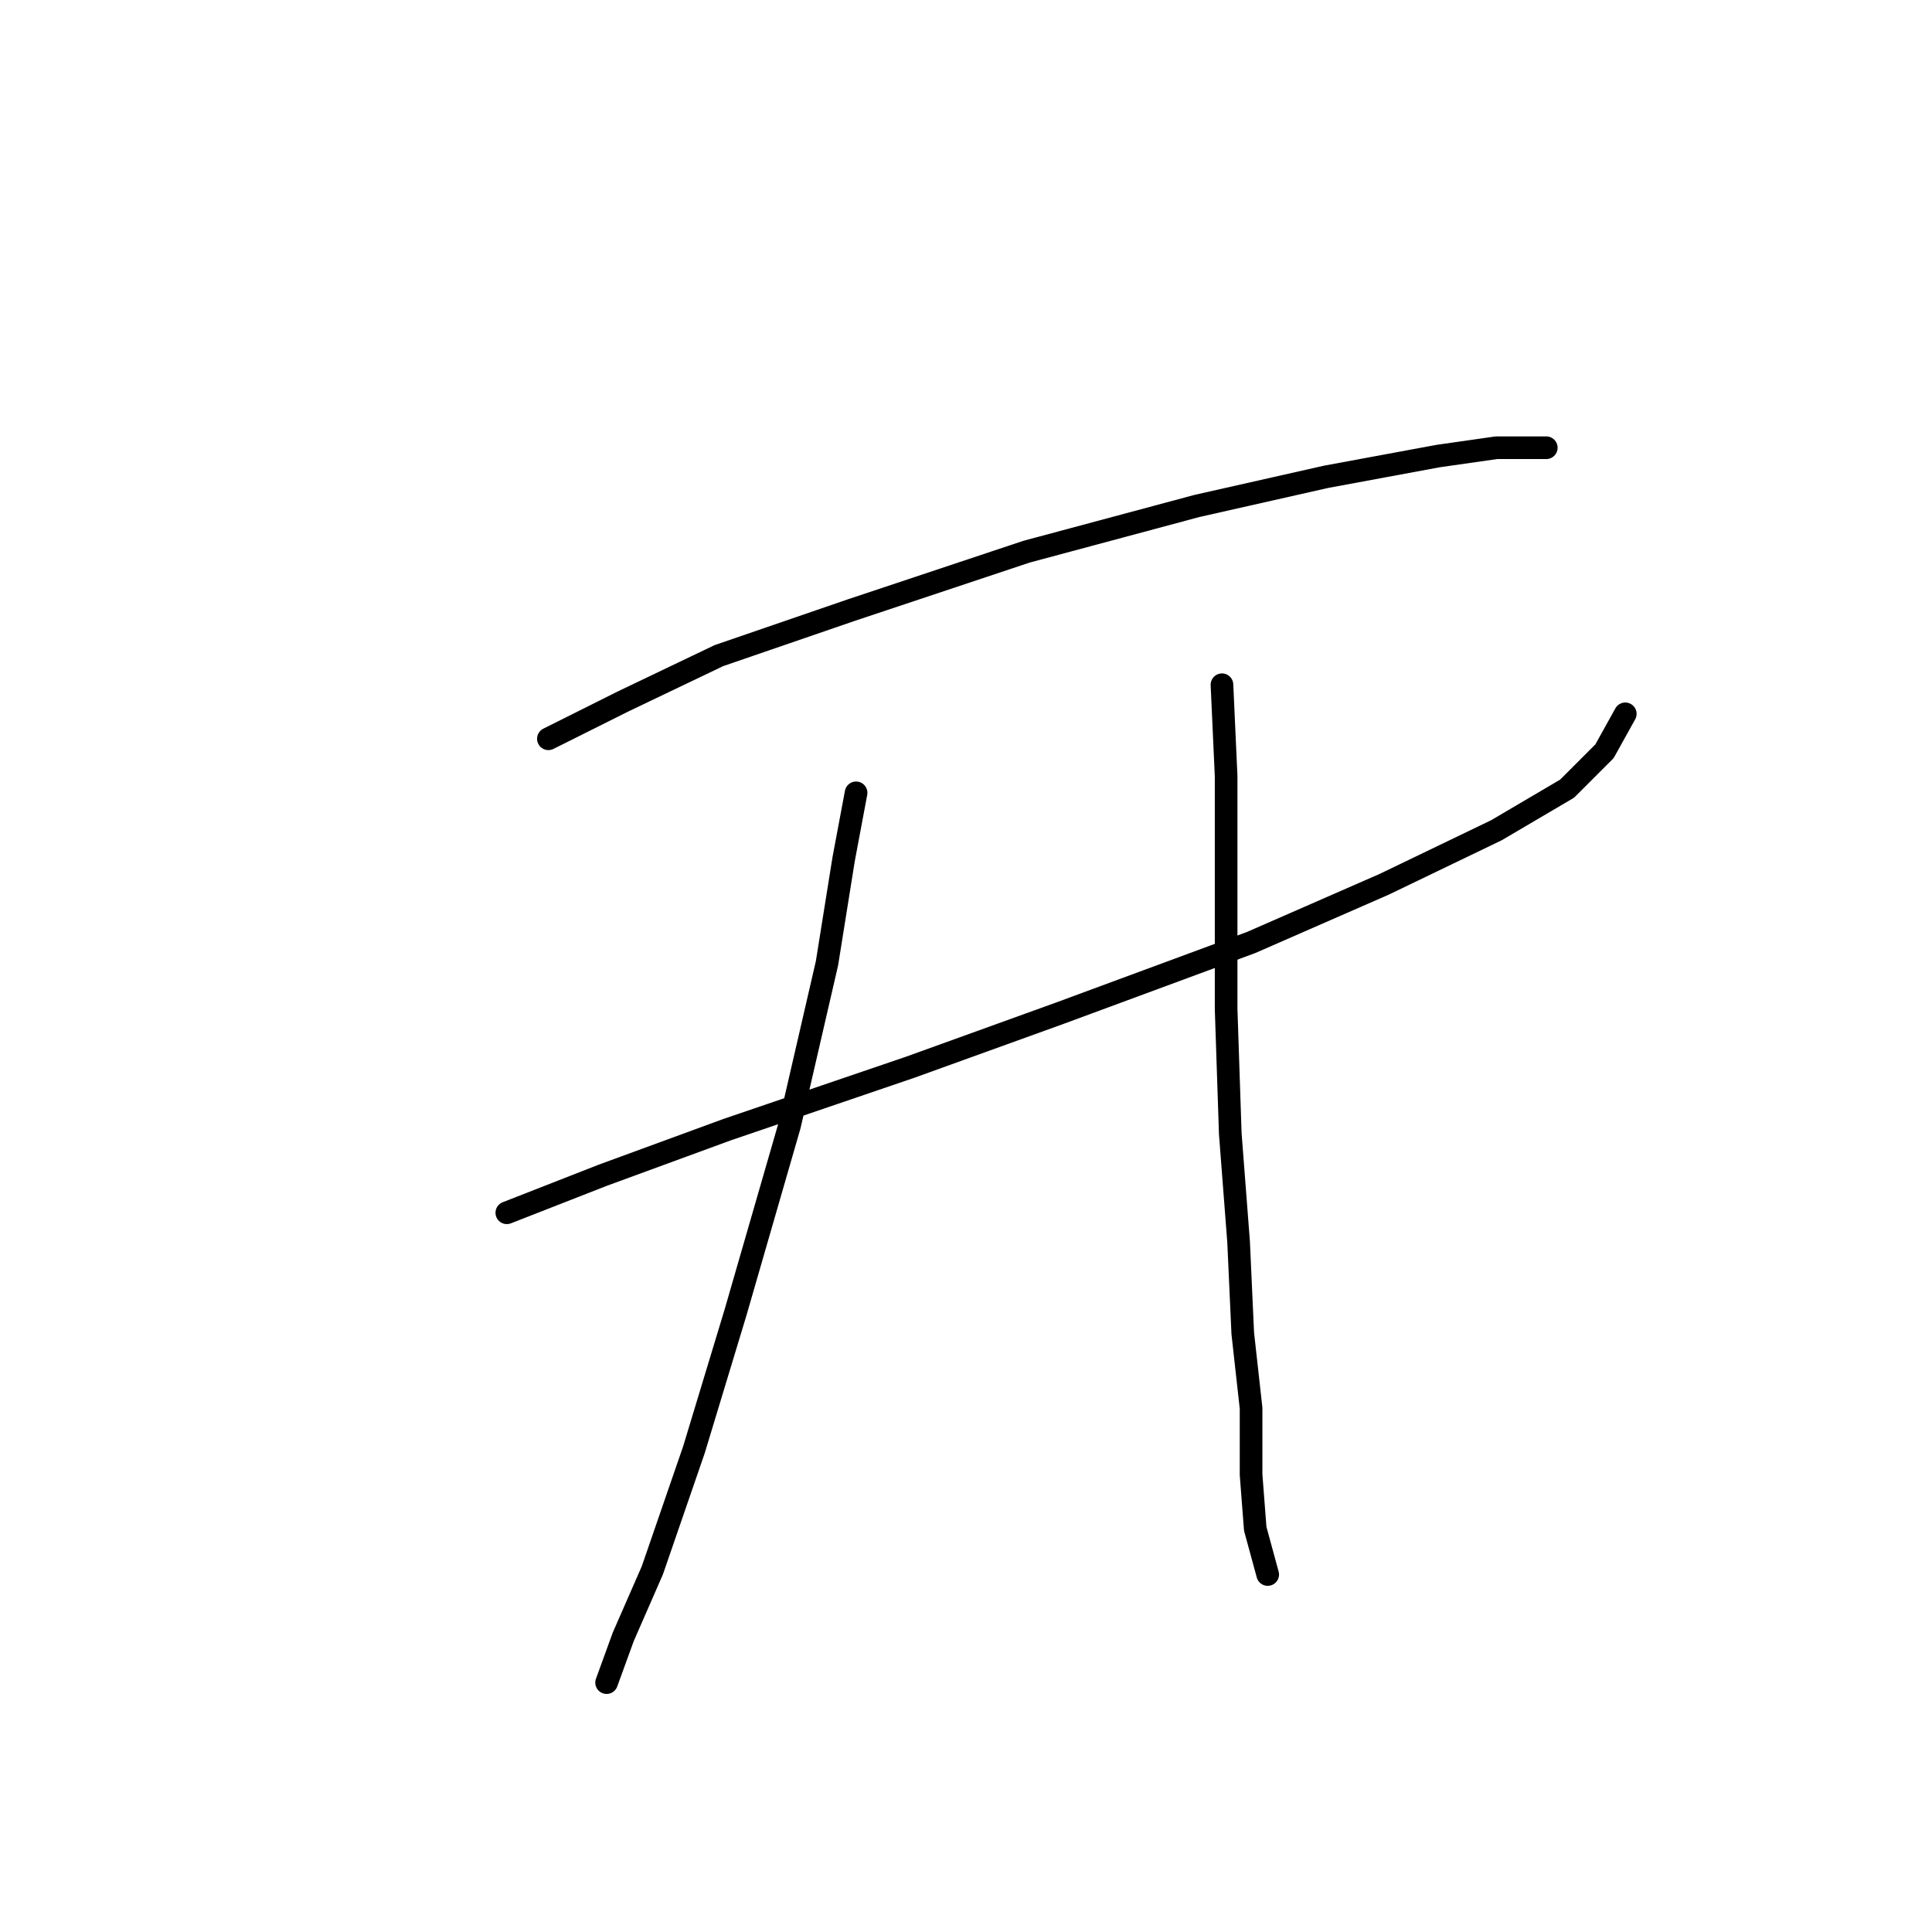 <?xml version="1.0" standalone="no"?>
    <svg width="256" height="256" xmlns="http://www.w3.org/2000/svg" version="1.1">
    <polyline stroke="black" stroke-width="3" stroke-linecap="round" fill="transparent" stroke-linejoin="round" points="72.665 97.893 82.582 92.935 95.254 86.874 112.884 80.814 136.023 73.101 158.612 67.04 175.691 63.184 190.566 60.429 198.279 59.327 204.891 59.327 204.891 59.327 " />
        <polyline stroke="black" stroke-width="3" stroke-linecap="round" fill="transparent" stroke-linejoin="round" points="67.156 160.7 79.827 155.742 96.356 149.681 120.597 141.417 140.431 134.255 165.774 124.889 183.404 117.176 198.279 110.014 207.645 104.504 212.604 99.546 215.358 94.587 215.358 94.587 " />
        <polyline stroke="black" stroke-width="3" stroke-linecap="round" fill="transparent" stroke-linejoin="round" points="113.435 105.055 111.782 113.87 109.578 127.644 104.62 149.13 97.457 173.923 91.948 192.104 86.439 208.081 82.582 216.896 80.378 222.956 80.378 222.956 " />
        <polyline stroke="black" stroke-width="3" stroke-linecap="round" fill="transparent" stroke-linejoin="round" points="161.917 90.731 162.468 102.852 162.468 117.727 162.468 133.704 163.019 150.232 164.121 164.557 164.672 176.677 165.774 186.594 165.774 195.409 166.325 202.572 167.978 208.632 167.978 208.632 " />
        </svg>